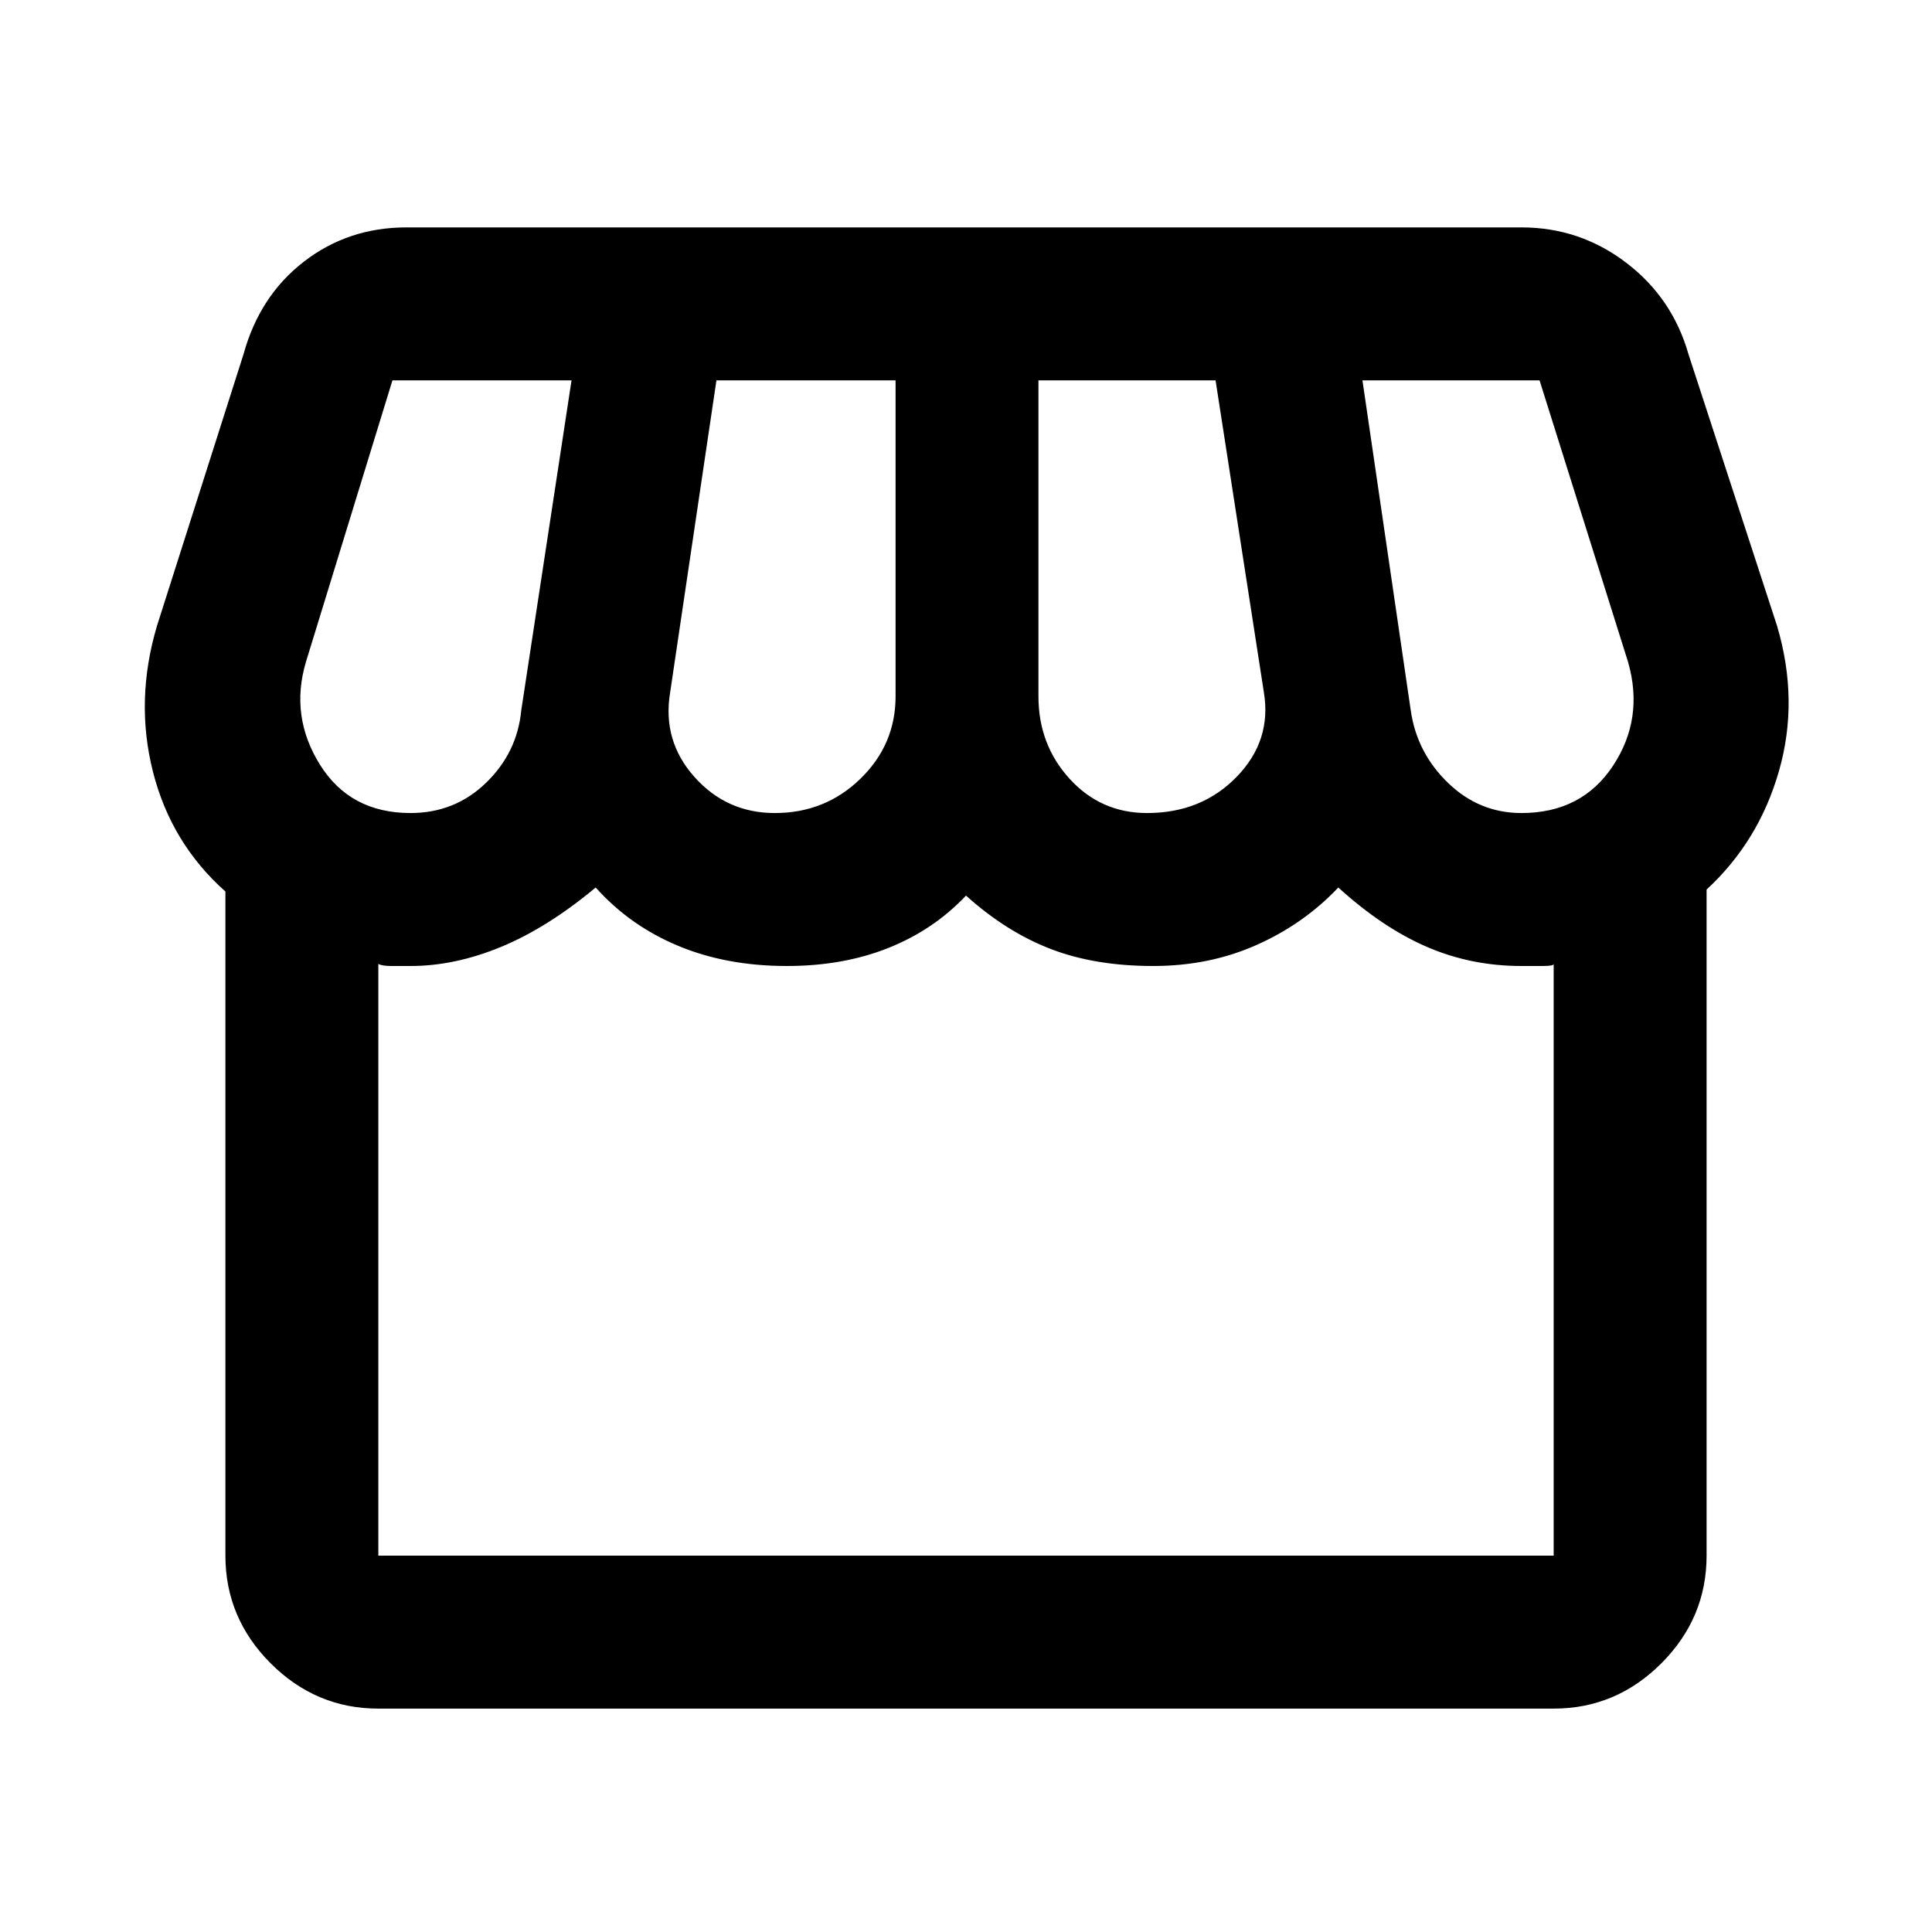 <svg xmlns="http://www.w3.org/2000/svg" height="40" width="40"><path d="M35.333 18.417V32.208Q35.333 33.5 34.396 34.438Q33.458 35.375 32.167 35.375H7.833Q6.542 35.375 5.604 34.438Q4.667 33.5 4.667 32.208V18.458Q3.542 17.458 3.167 15.979Q2.792 14.5 3.25 12.958L5.042 7.333Q5.375 6.125 6.292 5.417Q7.208 4.708 8.417 4.708H31.5Q32.708 4.708 33.667 5.438Q34.625 6.167 34.958 7.333L36.792 12.958Q37.25 14.5 36.833 15.958Q36.417 17.417 35.333 18.417ZM23.75 16.833Q24.875 16.833 25.604 16.083Q26.333 15.333 26.167 14.333L25.167 7.875H21.5V14.417Q21.5 15.417 22.146 16.125Q22.792 16.833 23.75 16.833ZM16.042 16.833Q17.083 16.833 17.812 16.125Q18.542 15.417 18.542 14.417V7.875H14.833L13.875 14.333Q13.708 15.333 14.375 16.083Q15.042 16.833 16.042 16.833ZM8.5 16.833Q9.417 16.833 10.062 16.208Q10.708 15.583 10.792 14.708L11.833 7.875H8.125Q8.125 7.875 8.125 7.875Q8.125 7.875 8.125 7.875L6.333 13.708Q6 14.833 6.625 15.833Q7.25 16.833 8.5 16.833ZM31.5 16.833Q32.75 16.833 33.396 15.854Q34.042 14.875 33.708 13.708L31.875 7.875Q31.875 7.875 31.875 7.875Q31.875 7.875 31.875 7.875H28.208L29.208 14.708Q29.333 15.583 29.979 16.208Q30.625 16.833 31.5 16.833ZM7.833 32.208H32.167Q32.167 32.208 32.167 32.208Q32.167 32.208 32.167 32.208V19.958Q32.167 20 31.938 20Q31.708 20 31.5 20Q30.458 20 29.542 19.604Q28.625 19.208 27.708 18.375Q27 19.125 26.021 19.562Q25.042 20 23.875 20Q22.667 20 21.75 19.646Q20.833 19.292 20 18.542Q19.333 19.25 18.396 19.625Q17.458 20 16.292 20Q15.042 20 14.042 19.583Q13.042 19.167 12.333 18.375Q11.333 19.208 10.375 19.604Q9.417 20 8.5 20Q8.292 20 8.104 20Q7.917 20 7.833 19.958V32.208Q7.833 32.208 7.833 32.208Q7.833 32.208 7.833 32.208ZM32.167 32.208H7.833Q7.833 32.208 7.833 32.208Q7.833 32.208 7.833 32.208Q7.917 32.208 8.104 32.208Q8.292 32.208 8.5 32.208Q9.292 32.208 10.25 32.208Q11.208 32.208 12.333 32.208Q12.708 32.208 13.167 32.208Q13.625 32.208 14.125 32.208Q14.625 32.208 15.167 32.208Q15.708 32.208 16.292 32.208Q16.792 32.208 17.271 32.208Q17.75 32.208 18.25 32.208Q18.75 32.208 19.188 32.208Q19.625 32.208 20 32.208Q20.875 32.208 21.812 32.208Q22.75 32.208 23.875 32.208Q24.458 32.208 25 32.208Q25.542 32.208 26.021 32.208Q26.5 32.208 26.938 32.208Q27.375 32.208 27.708 32.208Q28.667 32.208 29.604 32.208Q30.542 32.208 31.5 32.208Q31.708 32.208 31.938 32.208Q32.167 32.208 32.167 32.208Q32.167 32.208 32.167 32.208Q32.167 32.208 32.167 32.208Z"/></svg>